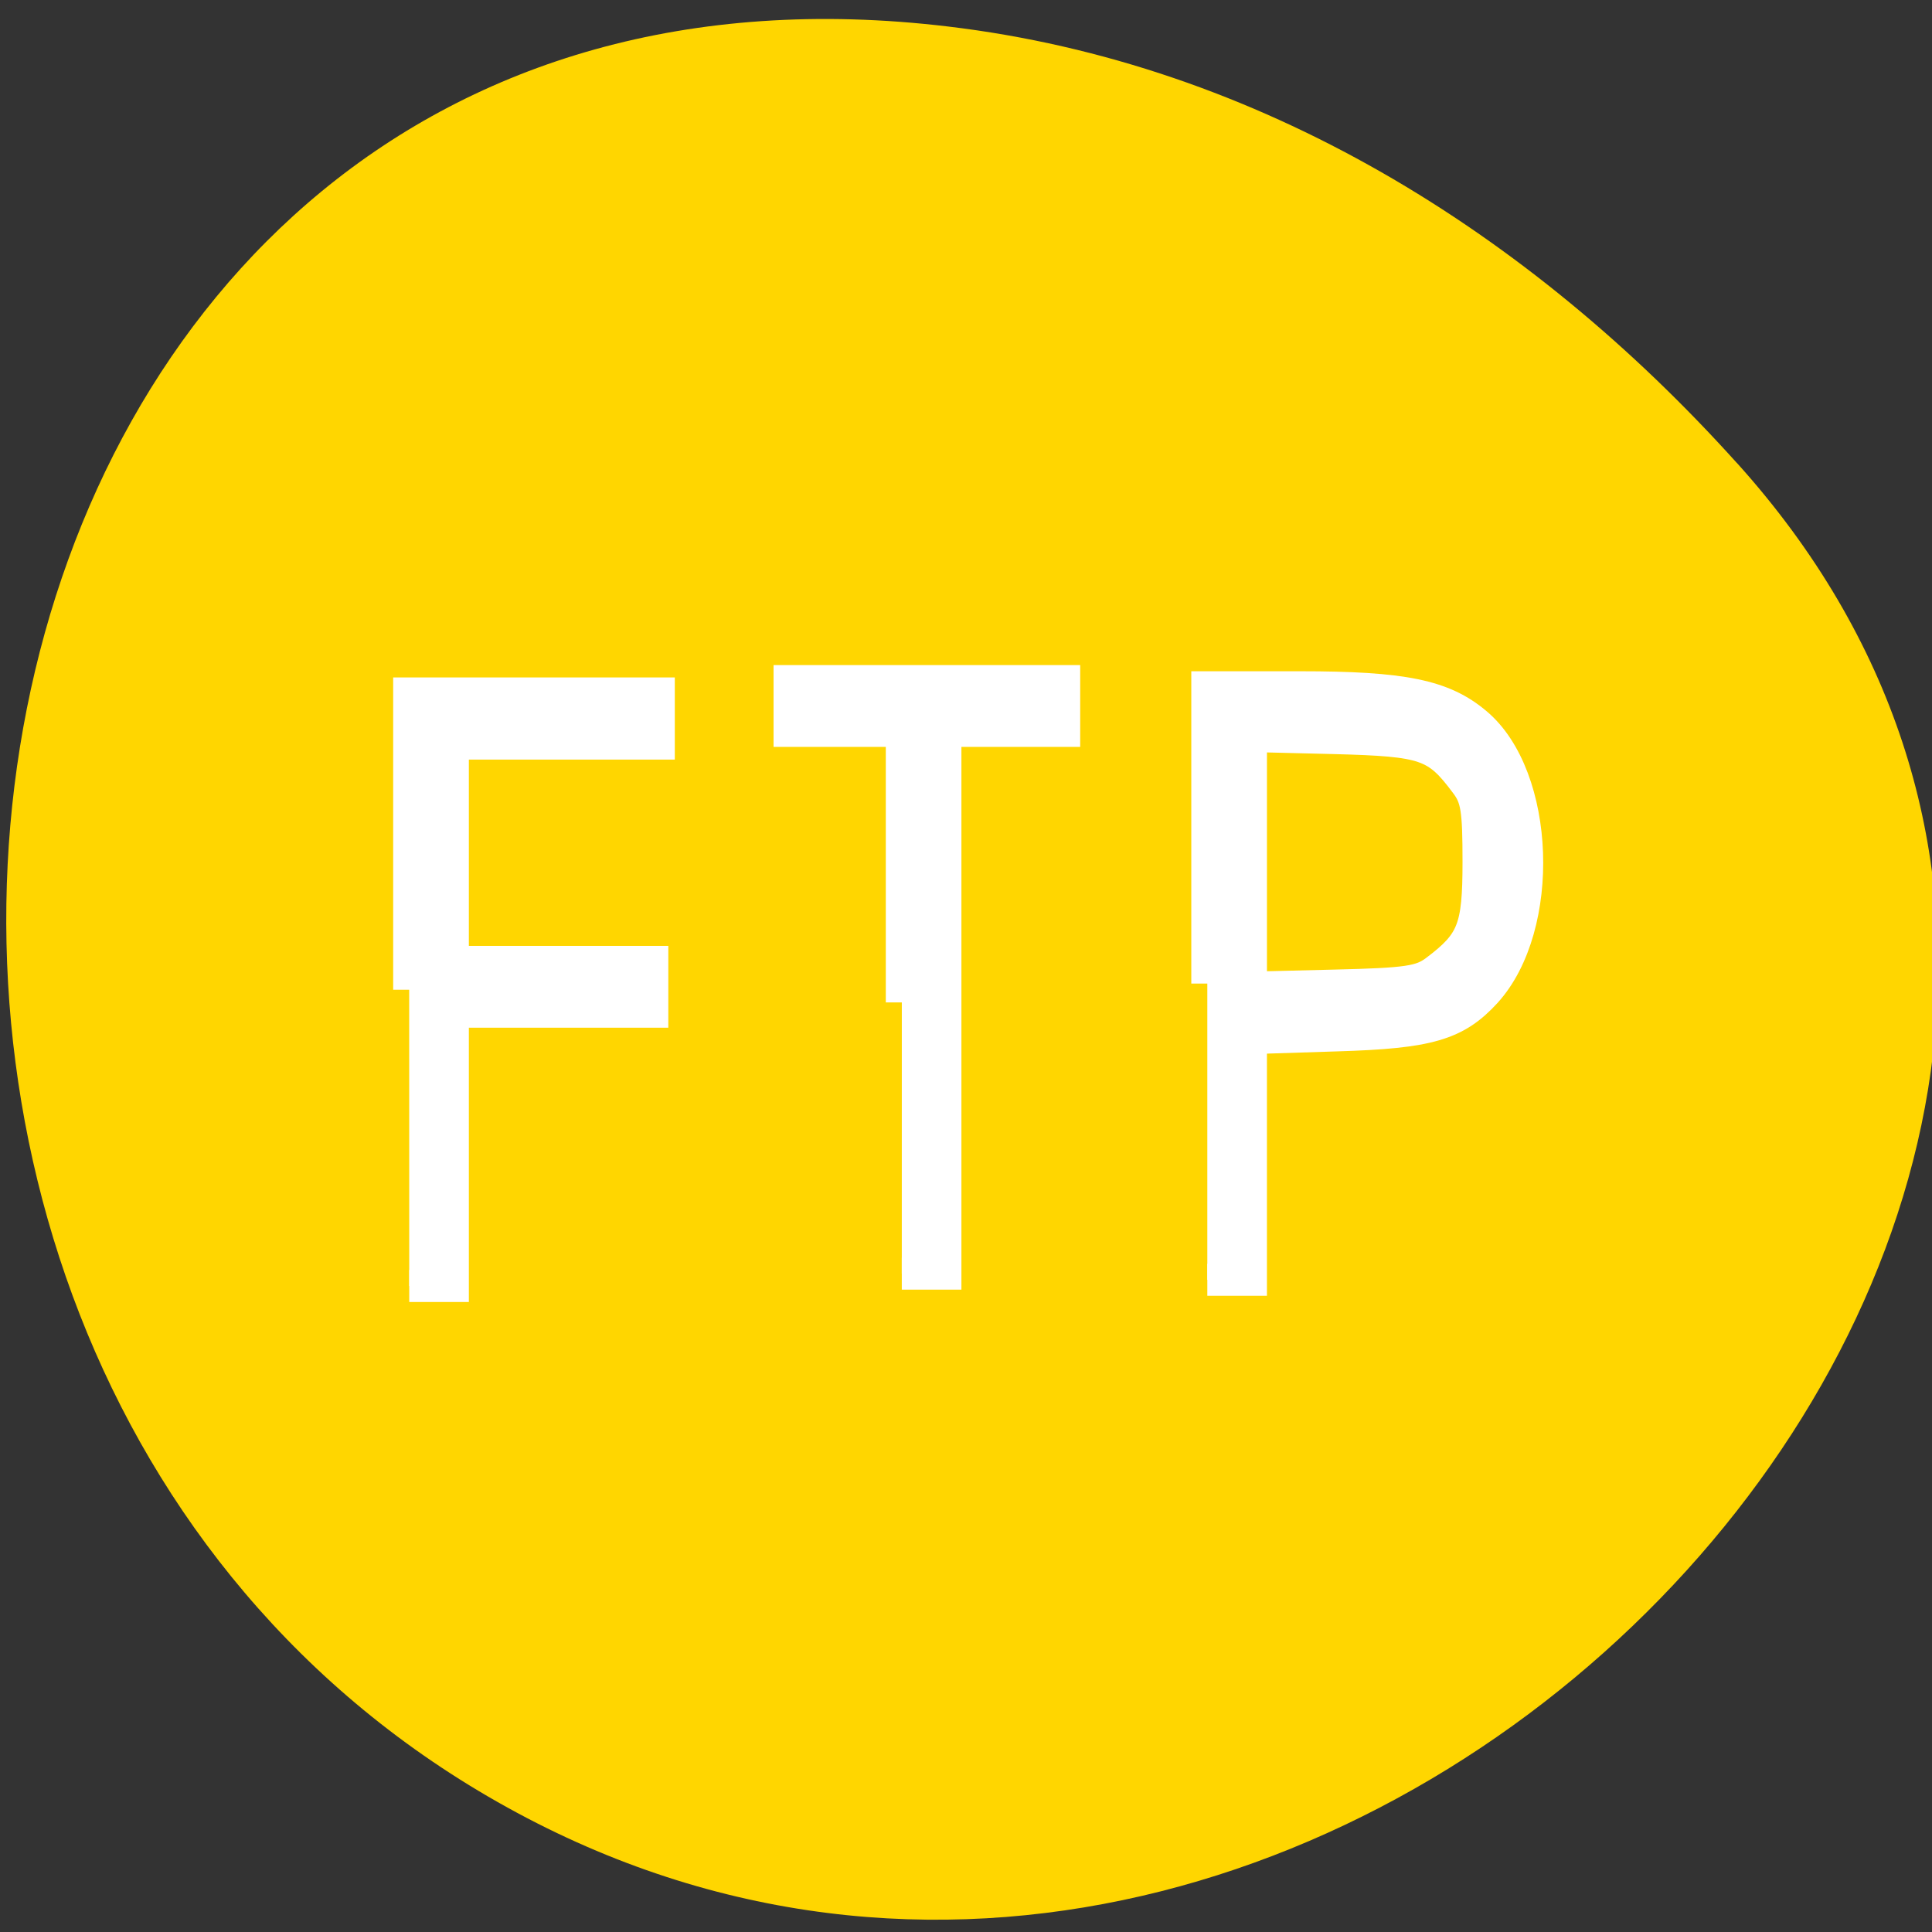 <svg xmlns="http://www.w3.org/2000/svg" viewBox="0 0 22 22"><rect x="0" y="0" width="22" height="22" fill="#333333" stroke="none"/><path d="m 19.777 5.27 c 7.258 8.05 -4.191 20.441 -13.773 15.434 c -9.688 -5.066 -7.105 -21.828 4.793 -20.402 c 3.539 0.422 6.613 2.34 8.98 4.969" fill="#ffd600"/><g fill="#fff" stroke="#fff" stroke-width="4.242" stroke-miterlimit="5.4" transform="scale(0.086)"><path d="m 54.18 131.05 v -39.23 h 33.05 v 6.636 h -27.27 v 28.909 h 26.409 v 6.591 h -26.409 v 36.32 h -5.773"/><path d="m 119.41 132.73 v -35.955 h -14.864 v -6.591 h 36.36 v 6.591 h -15.727 v 71.864 h -5.773"/><path d="m 159.86 130.23 v -39.23 h 12.227 c 13.727 0 19 1.091 23.364 4.773 c 8.409 7.05 9.136 26.909 1.273 35.591 c -3.955 4.318 -7.545 5.364 -19.727 5.727 l -11.364 0.364 v 32 h -5.773 m 30.23 -40.909 c 4.955 -3.727 5.682 -5.591 5.682 -14.409 c 0 -6.955 -0.227 -8.5 -1.682 -10.409 c -3.864 -5.182 -5.318 -5.682 -17.364 -6 l -11.09 -0.273 v 33.32 l 11.09 -0.273 c 9.682 -0.227 11.409 -0.5 13.364 -1.955"/></g></svg>